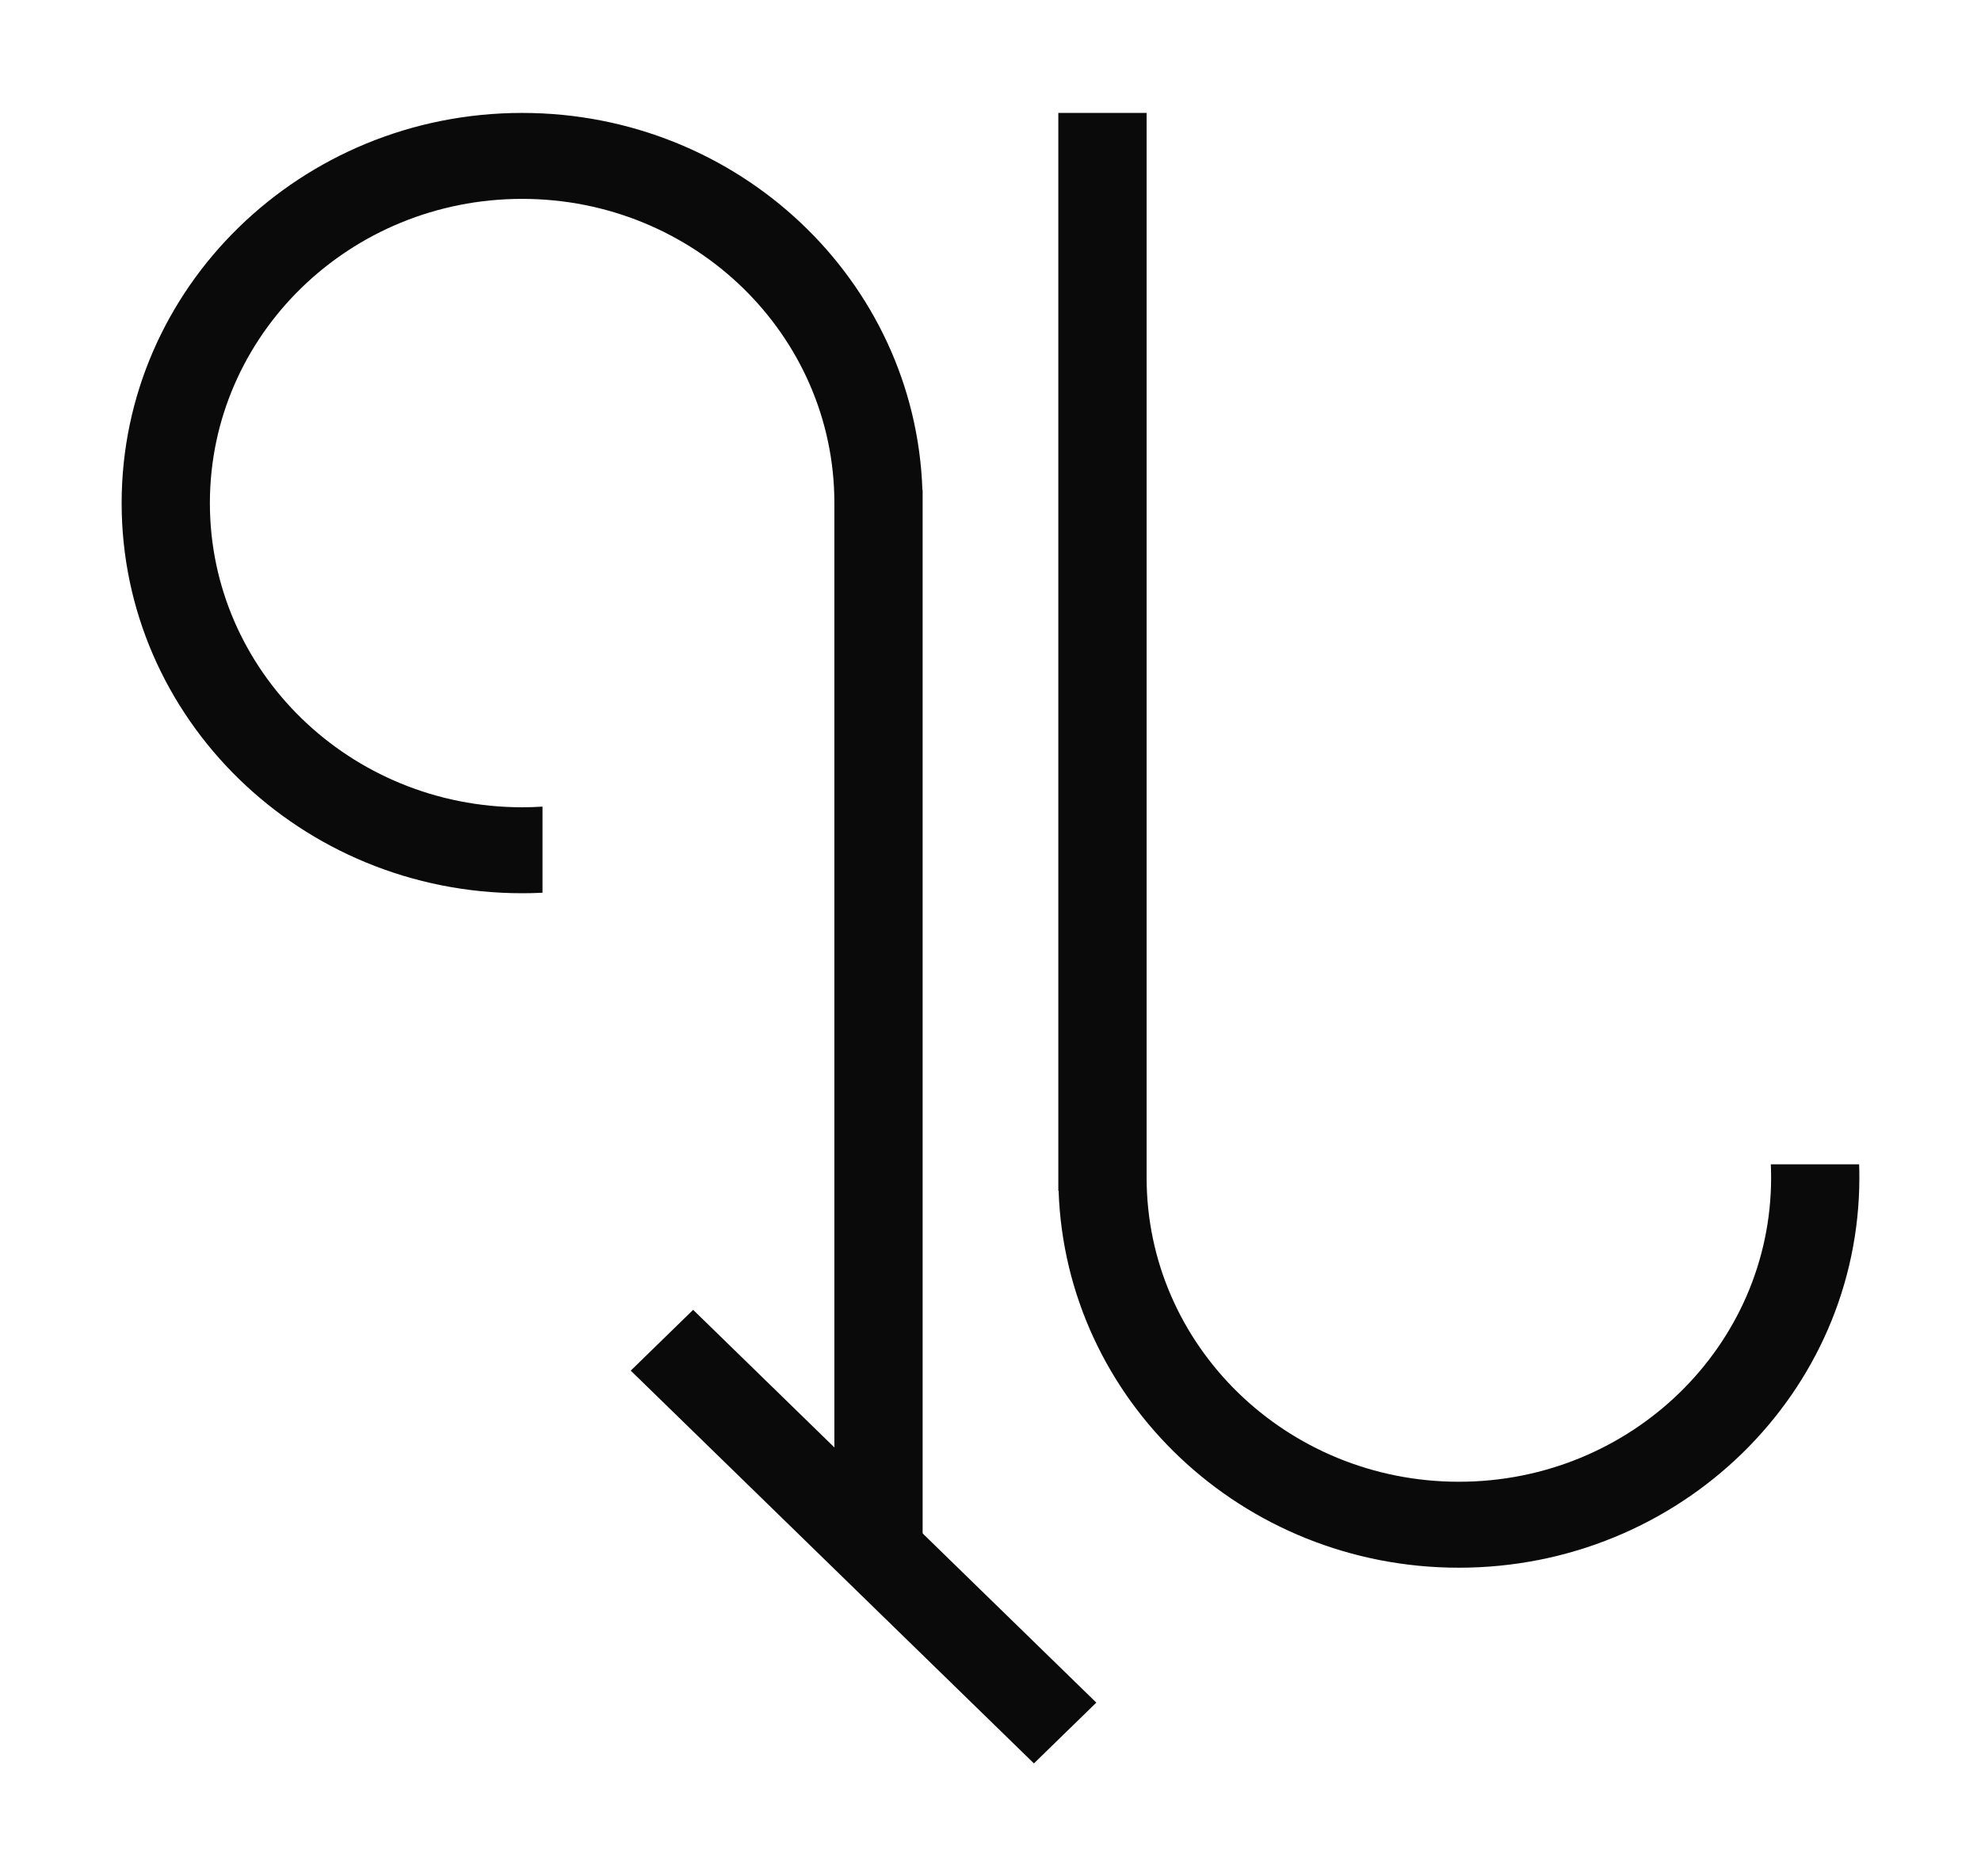 <svg xmlns="http://www.w3.org/2000/svg" fill="none" viewBox="0 0 114 108"><g fill="#0A0A0A" filter="url(#a)"><path d="M49.094 86.237h-5.078v-61.28c0-9.67-8.045-17.51-17.97-17.51-9.923 0-17.968 7.84-17.968 17.51 0 9.67 8.045 17.509 17.969 17.509.394 0 .784-.013 1.172-.037v4.956c-.388.02-.78.029-1.172.029C13.317 47.414 3 37.359 3 24.957 3 12.554 13.318 2.5 26.047 2.5c12.467 0 22.622 9.646 23.034 21.696h.013v62.041ZM56.906 2.5h5.078v61.28c0 9.67 8.045 17.508 17.97 17.508 9.923 0 17.968-7.838 17.968-17.508 0-.255-.006-.51-.017-.762h5.082c.01.253.013.507.013.762 0 12.402-10.318 22.456-23.047 22.456-12.467 0-22.622-9.645-23.034-21.695h-.016V2.5Z"/><path d="M59.09 94.001 35.888 71.393l-3.591 3.499L55.499 97.5l3.59-3.499Z"/></g><defs><filter id="a" width="112.4" height="107.4" x=".8" y=".3" color-interpolation-filters="sRGB" filterUnits="userSpaceOnUse"><feFlood flood-opacity="0" result="BackgroundImageFix"/><feColorMatrix in="SourceAlpha" result="hardAlpha" type="matrix" values="0 0 0 0 0 0 0 0 0 0 0 0 0 0 0 0 0 0 127 0"/><feOffset dx="4" dy="4"/><feGaussianBlur stdDeviation="3.1"/><feComposite in2="hardAlpha" operator="out"/><feColorMatrix type="matrix" values="0 0 0 0 0 0 0 0 0 0 0 0 0 0 0 0 0 0 0.7 0"/><feBlend in2="BackgroundImageFix" mode="normal" result="effect1_dropShadow_660_669"/><feBlend in="SourceGraphic" in2="effect1_dropShadow_660_669" mode="normal" result="shape"/></filter></defs></svg>